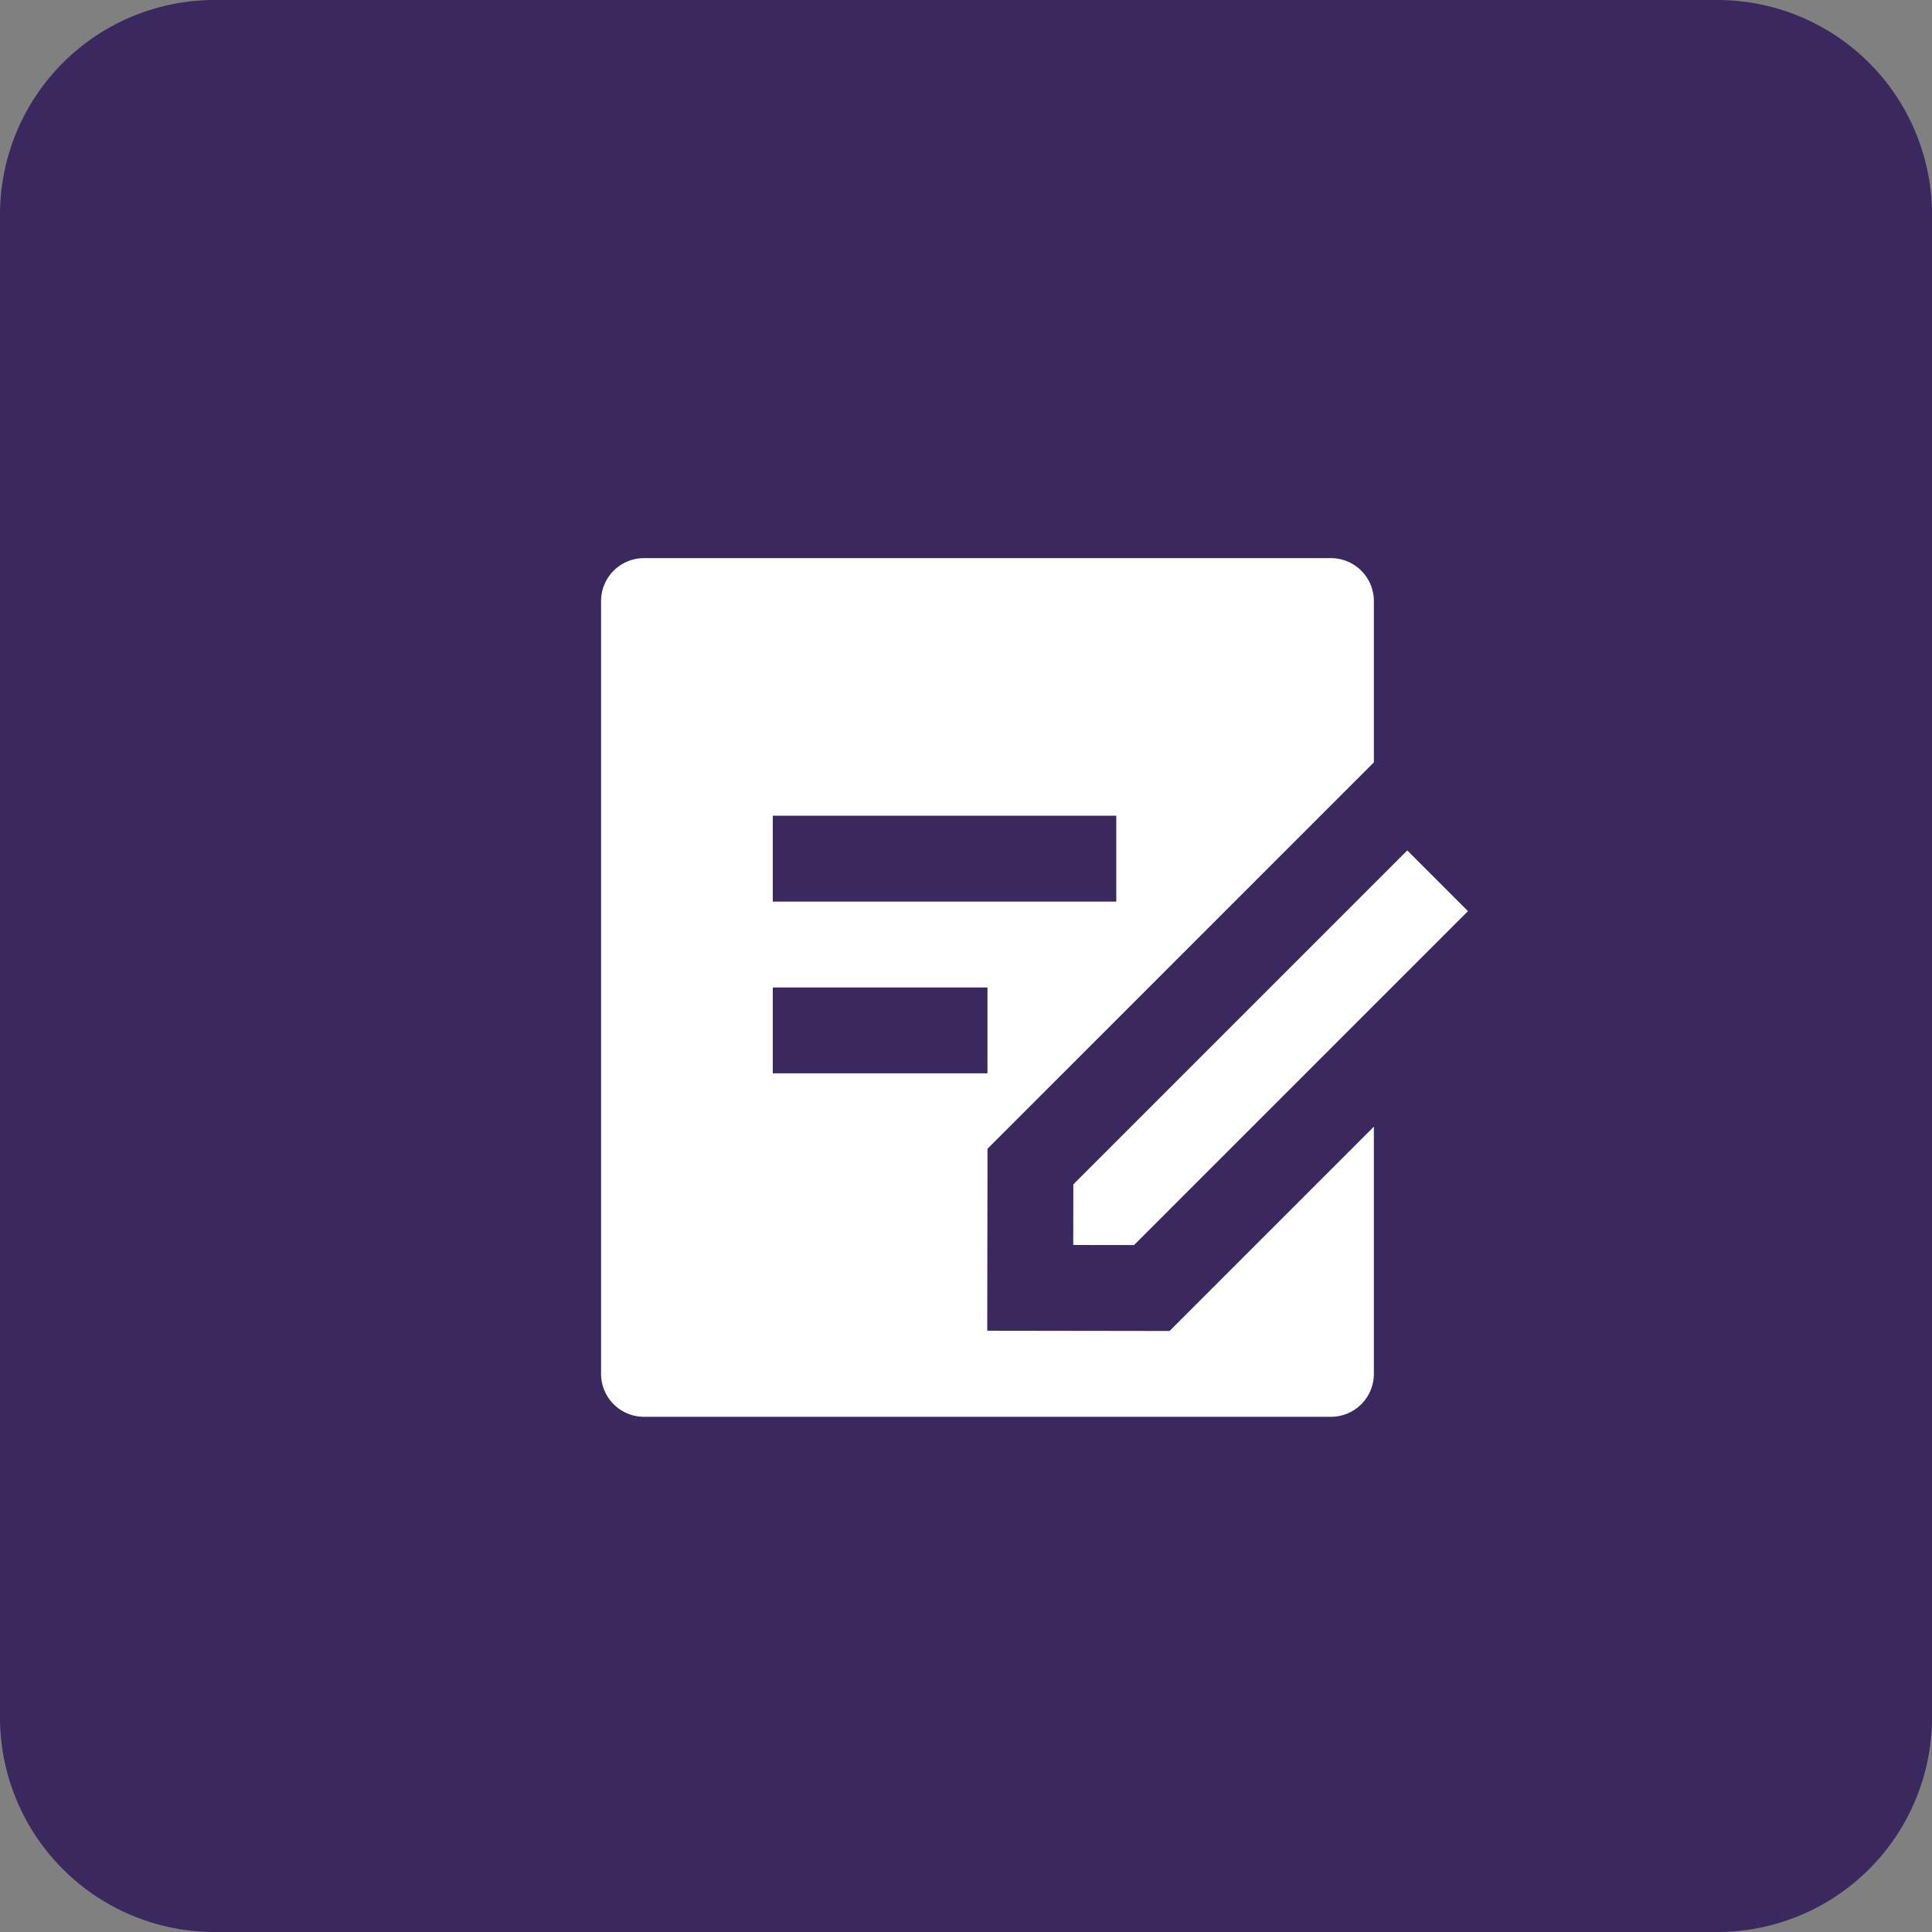 <svg xmlns="http://www.w3.org/2000/svg" width="45" height="45" viewBox="0 0 45 45"><rect x="0" y="0" width="45" height="45" fill="#808080" stroke="none"/><g><g><g><path fill="#3b285f" d="M5 45a5 5 0 0 1-5-5V5a5 5 0 0 1 5-5h35a5 5 0 0 1 5 5v35a5 5 0 0 1-5 5z"/></g><g><g/><g><path fill="#fefefe" d="M26 21h-8v-2h8zm-3 4h-5v-2h5zm2 2.586l-.002 1.412 1.416.002 7.778-7.778-1.414-1.414zM15 13a1 1 0 0 0-1 1v18a1 1 0 0 0 1 1h16a1 1 0 0 0 1-1v-5.758l-4.759 4.759-4.246-.006.006-4.238 8.999-9V14a1 1 0 0 0-1-1z"/></g></g></g></g></svg>